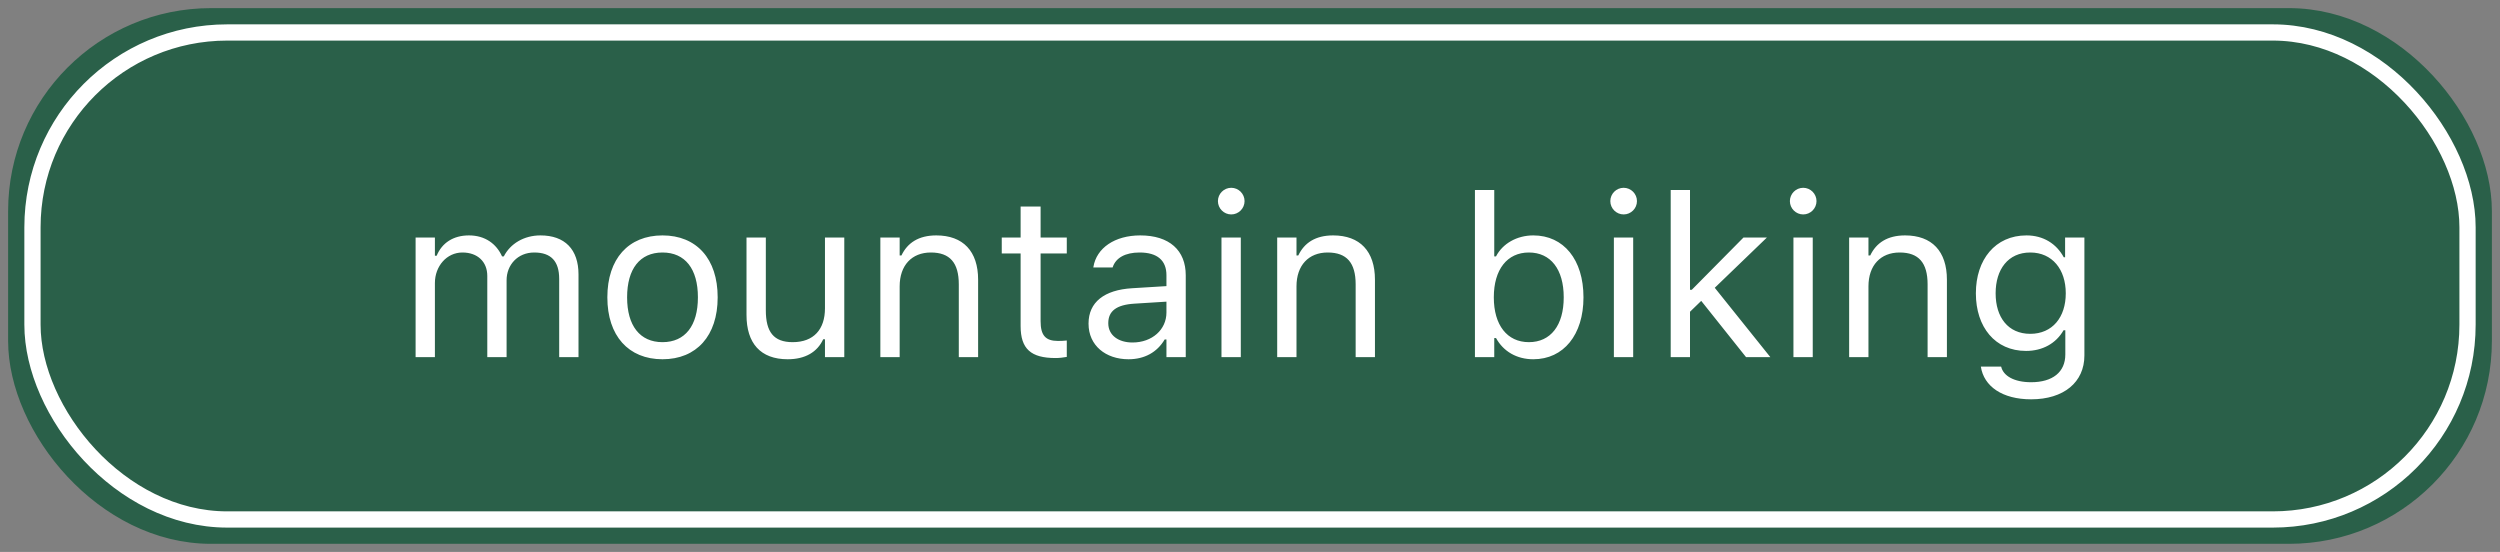 <svg width="154" height="34" viewBox="0 0 154 34" fill="none" xmlns="http://www.w3.org/2000/svg">
<rect x="0" y="0" width="154" height="34" fill="#808080" stroke="none"/>
<rect x="1" y="1" width="152" height="32" rx="12" fill="#2A6049" stroke="#2A6049"/>
<rect x="2" y="2" width="150" height="30" rx="12" stroke="white"/>
<path d="M25.601 22H26.79V17.434C26.79 16.395 27.521 15.554 28.485 15.554C29.415 15.554 30.017 16.121 30.017 16.996V22H31.206V17.263C31.206 16.326 31.883 15.554 32.908 15.554C33.947 15.554 34.446 16.094 34.446 17.181V22H35.636V16.907C35.636 15.362 34.795 14.501 33.291 14.501C32.273 14.501 31.432 15.014 31.035 15.793H30.926C30.584 15.027 29.887 14.501 28.889 14.501C27.925 14.501 27.227 14.959 26.899 15.752H26.79V14.631H25.601V22ZM40.81 22.13C42.909 22.13 44.208 20.681 44.208 18.322V18.309C44.208 15.943 42.909 14.501 40.81 14.501C38.712 14.501 37.413 15.943 37.413 18.309V18.322C37.413 20.681 38.712 22.13 40.81 22.13ZM40.81 21.077C39.416 21.077 38.63 20.059 38.63 18.322V18.309C38.63 16.565 39.416 15.554 40.81 15.554C42.205 15.554 42.991 16.565 42.991 18.309V18.322C42.991 20.059 42.205 21.077 40.81 21.077ZM48.522 22.13C49.602 22.13 50.347 21.686 50.709 20.899H50.818V22H52.008V14.631H50.818V18.992C50.818 20.284 50.128 21.077 48.829 21.077C47.653 21.077 47.175 20.441 47.175 19.115V14.631H45.985V19.402C45.985 21.145 46.847 22.13 48.522 22.13ZM54.23 22H55.419V17.639C55.419 16.347 56.164 15.554 57.34 15.554C58.516 15.554 59.062 16.189 59.062 17.516V22H60.252V17.229C60.252 15.479 59.329 14.501 57.675 14.501C56.588 14.501 55.898 14.959 55.528 15.738H55.419V14.631H54.23V22ZM65.023 22.055C65.256 22.055 65.481 22.027 65.714 21.986V20.975C65.495 20.995 65.379 21.002 65.167 21.002C64.401 21.002 64.101 20.653 64.101 19.785V15.615H65.714V14.631H64.101V12.724H62.87V14.631H61.708V15.615H62.87V20.086C62.87 21.494 63.506 22.055 65.023 22.055ZM69.515 22.13C70.506 22.13 71.278 21.699 71.743 20.913H71.853V22H73.042V16.955C73.042 15.424 72.037 14.501 70.239 14.501C68.667 14.501 67.546 15.28 67.355 16.436L67.348 16.477H68.537L68.544 16.456C68.735 15.882 69.316 15.554 70.198 15.554C71.299 15.554 71.853 16.046 71.853 16.955V17.625L69.74 17.755C68.024 17.857 67.054 18.616 67.054 19.929V19.942C67.054 21.282 68.113 22.13 69.515 22.13ZM68.27 19.915V19.901C68.27 19.17 68.763 18.773 69.884 18.705L71.853 18.582V19.252C71.853 20.305 70.971 21.098 69.761 21.098C68.906 21.098 68.27 20.66 68.27 19.915ZM75.845 13.209C76.296 13.209 76.665 12.84 76.665 12.389C76.665 11.938 76.296 11.568 75.845 11.568C75.394 11.568 75.024 11.938 75.024 12.389C75.024 12.84 75.394 13.209 75.845 13.209ZM75.243 22H76.433V14.631H75.243V22ZM78.675 22H79.864V17.639C79.864 16.347 80.609 15.554 81.785 15.554C82.961 15.554 83.508 16.189 83.508 17.516V22H84.697V17.229C84.697 15.479 83.774 14.501 82.12 14.501C81.033 14.501 80.343 14.959 79.974 15.738H79.864V14.631H78.675V22ZM94.452 22.13C96.318 22.13 97.542 20.619 97.542 18.322V18.309C97.542 15.998 96.325 14.501 94.452 14.501C93.44 14.501 92.559 15.007 92.155 15.793H92.046V11.705H90.856V22H92.046V20.824H92.155C92.606 21.645 93.427 22.13 94.452 22.13ZM94.179 21.077C92.839 21.077 92.019 20.024 92.019 18.322V18.309C92.019 16.606 92.839 15.554 94.179 15.554C95.525 15.554 96.325 16.593 96.325 18.309V18.322C96.325 20.038 95.525 21.077 94.179 21.077ZM100.017 13.209C100.468 13.209 100.837 12.84 100.837 12.389C100.837 11.938 100.468 11.568 100.017 11.568C99.565 11.568 99.196 11.938 99.196 12.389C99.196 12.84 99.565 13.209 100.017 13.209ZM99.415 22H100.604V14.631H99.415V22ZM102.915 22H104.104V19.204L104.795 18.534L107.557 22H109.054L105.629 17.727L108.842 14.631H107.399L104.214 17.851H104.104V11.705H102.915V22ZM111.077 13.209C111.528 13.209 111.897 12.84 111.897 12.389C111.897 11.938 111.528 11.568 111.077 11.568C110.626 11.568 110.257 11.938 110.257 12.389C110.257 12.84 110.626 13.209 111.077 13.209ZM110.476 22H111.665V14.631H110.476V22ZM113.907 22H115.097V17.639C115.097 16.347 115.842 15.554 117.018 15.554C118.193 15.554 118.74 16.189 118.74 17.516V22H119.93V17.229C119.93 15.479 119.007 14.501 117.353 14.501C116.266 14.501 115.575 14.959 115.206 15.738H115.097V14.631H113.907V22ZM125.118 24.598C127.128 24.598 128.399 23.545 128.399 21.898V14.631H127.21V15.848H127.128C126.677 15.014 125.87 14.501 124.831 14.501C122.903 14.501 121.714 15.998 121.714 18.062V18.076C121.714 20.141 122.896 21.617 124.804 21.617C125.815 21.617 126.649 21.159 127.114 20.346H127.224V21.836C127.224 22.923 126.438 23.545 125.118 23.545C124.059 23.545 123.402 23.148 123.272 22.588L123.266 22.581H122.035L122.021 22.588C122.206 23.798 123.341 24.598 125.118 24.598ZM125.063 20.564C123.696 20.564 122.931 19.539 122.931 18.076V18.062C122.931 16.6 123.696 15.554 125.063 15.554C126.424 15.554 127.251 16.6 127.251 18.062V18.076C127.251 19.539 126.431 20.564 125.063 20.564Z" fill="white"/>
</svg>
